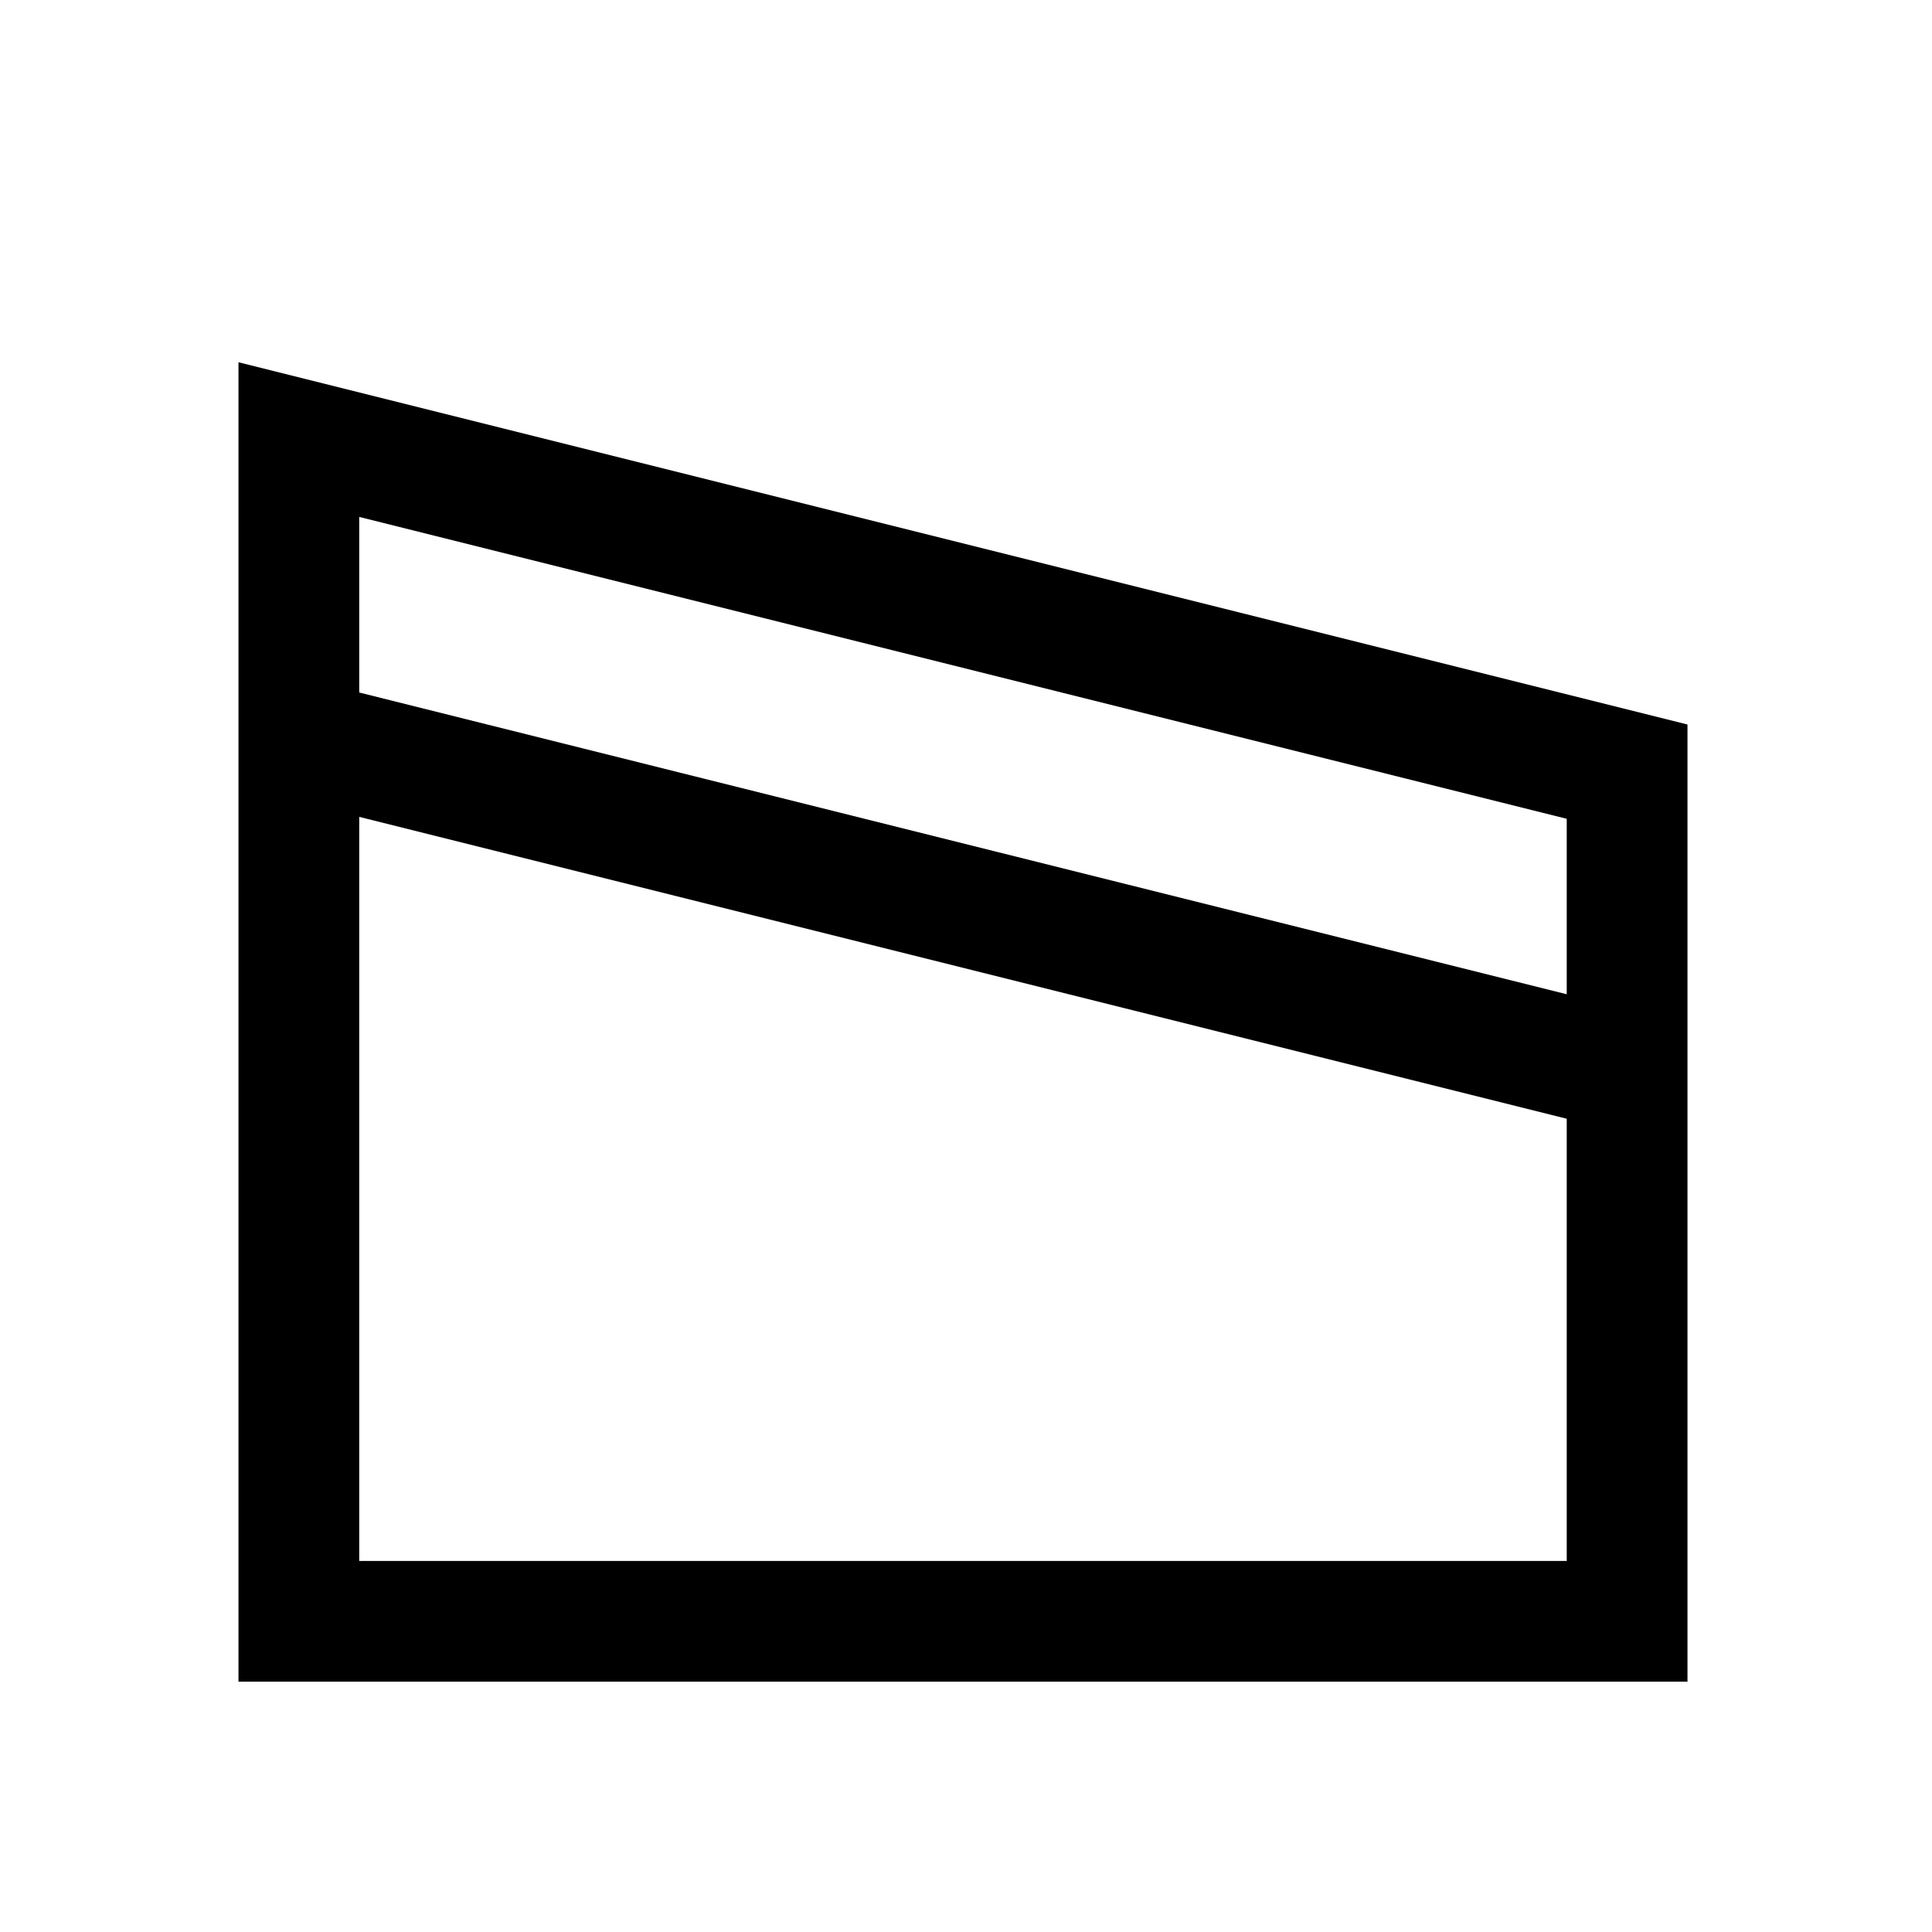 <?xml version="1.0" encoding="utf-8"?>
<!-- Generator: Adobe Illustrator 23.0.1, SVG Export Plug-In . SVG Version: 6.00 Build 0)  -->
<svg version="1.1" id="Layer_1" xmlns="http://www.w3.org/2000/svg" xmlns:xlink="http://www.w3.org/1999/xlink" x="0px" y="0px"
	 viewBox="0 0 16 16" style="enable-background:new 0 0 16 16;" xml:space="preserve">
<path d="M1.975,3v10.927h12V6L1.975,3z M12.975,6.781v1.453l-10-2.499V4.281L12.975,6.781z M2.975,12.927V6.765l10,2.5v3.662H2.975z
	"/>
</svg>
